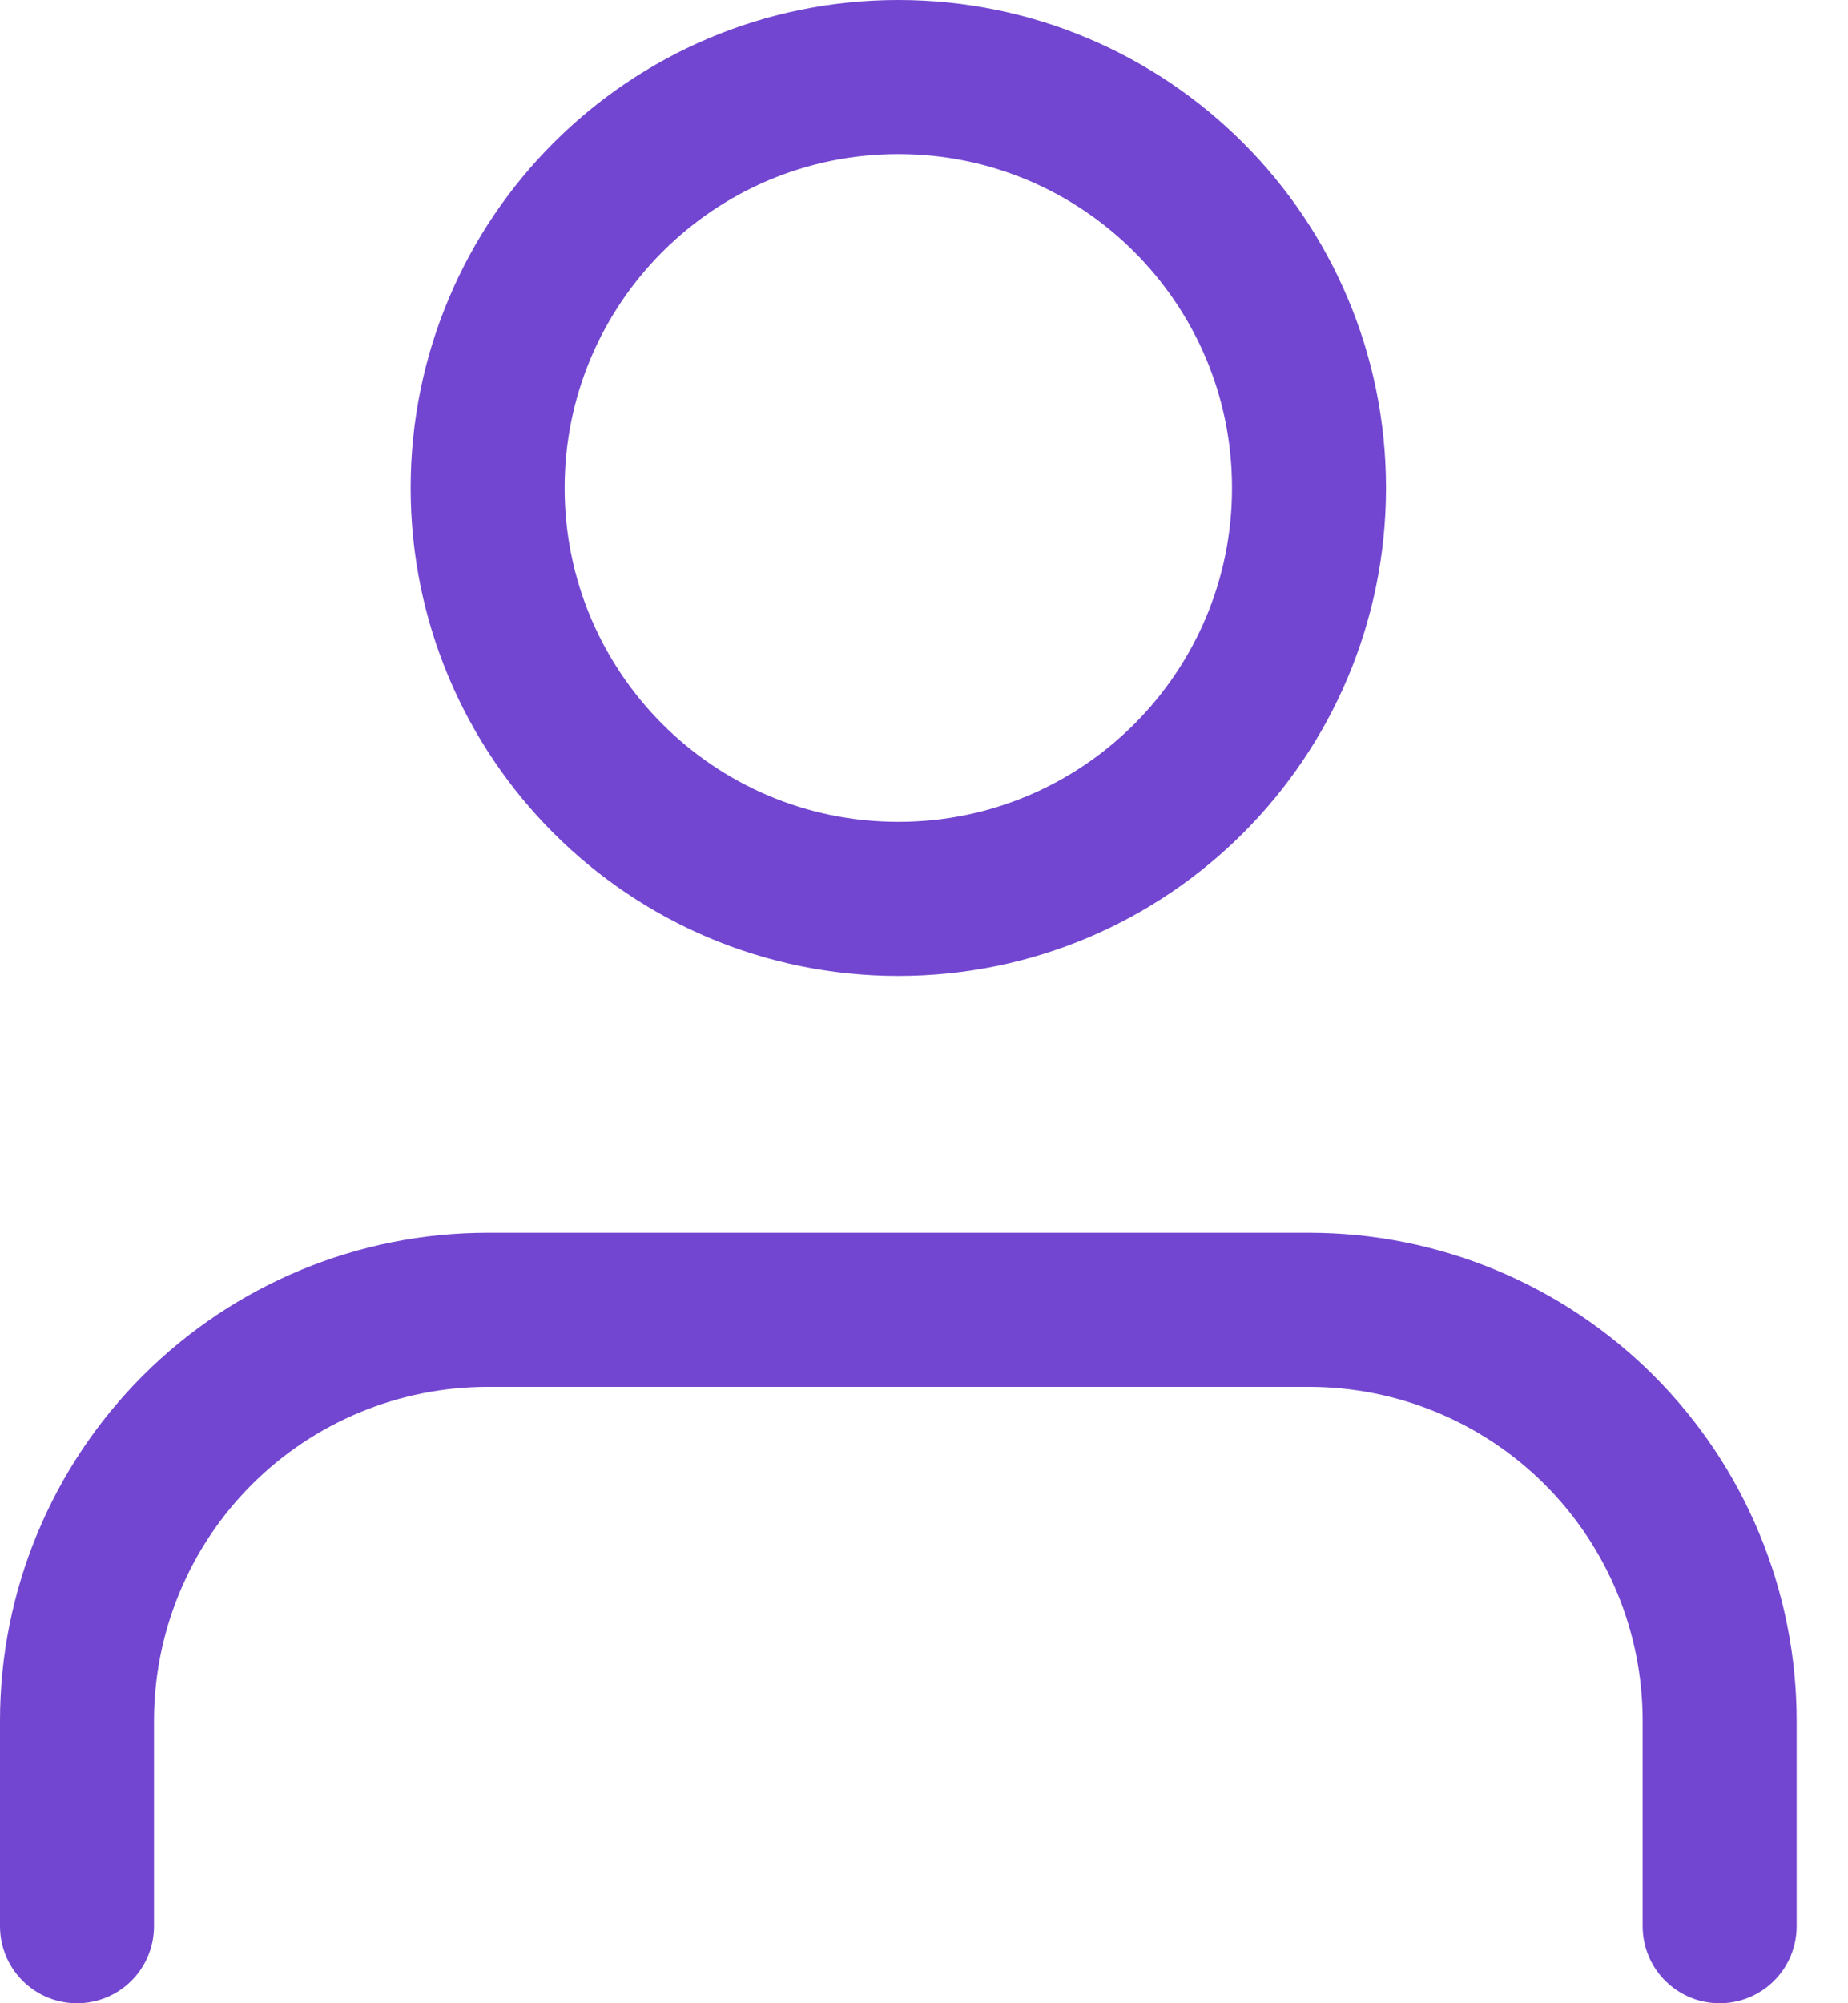 <svg width="24" height="26" viewBox="0 0 24 26" fill="none" xmlns="http://www.w3.org/2000/svg">
<path d="M22.333 25V22.333C22.333 20.919 21.771 19.562 20.771 18.562C19.771 17.562 18.415 17 17 17H6.333C4.919 17 3.562 17.562 2.562 18.562C1.562 19.562 1 20.919 1 22.333V25" stroke="#7246D0" stroke-width="2" stroke-linecap="round" stroke-linejoin="round"/>
<path d="M11.666 11.667C14.612 11.667 17 9.279 17 6.333C17 3.388 14.612 1 11.666 1C8.721 1 6.333 3.388 6.333 6.333C6.333 9.279 8.721 11.667 11.666 11.667Z" stroke="#7246D0" stroke-width="2" stroke-linecap="round" stroke-linejoin="round"/>
</svg>
